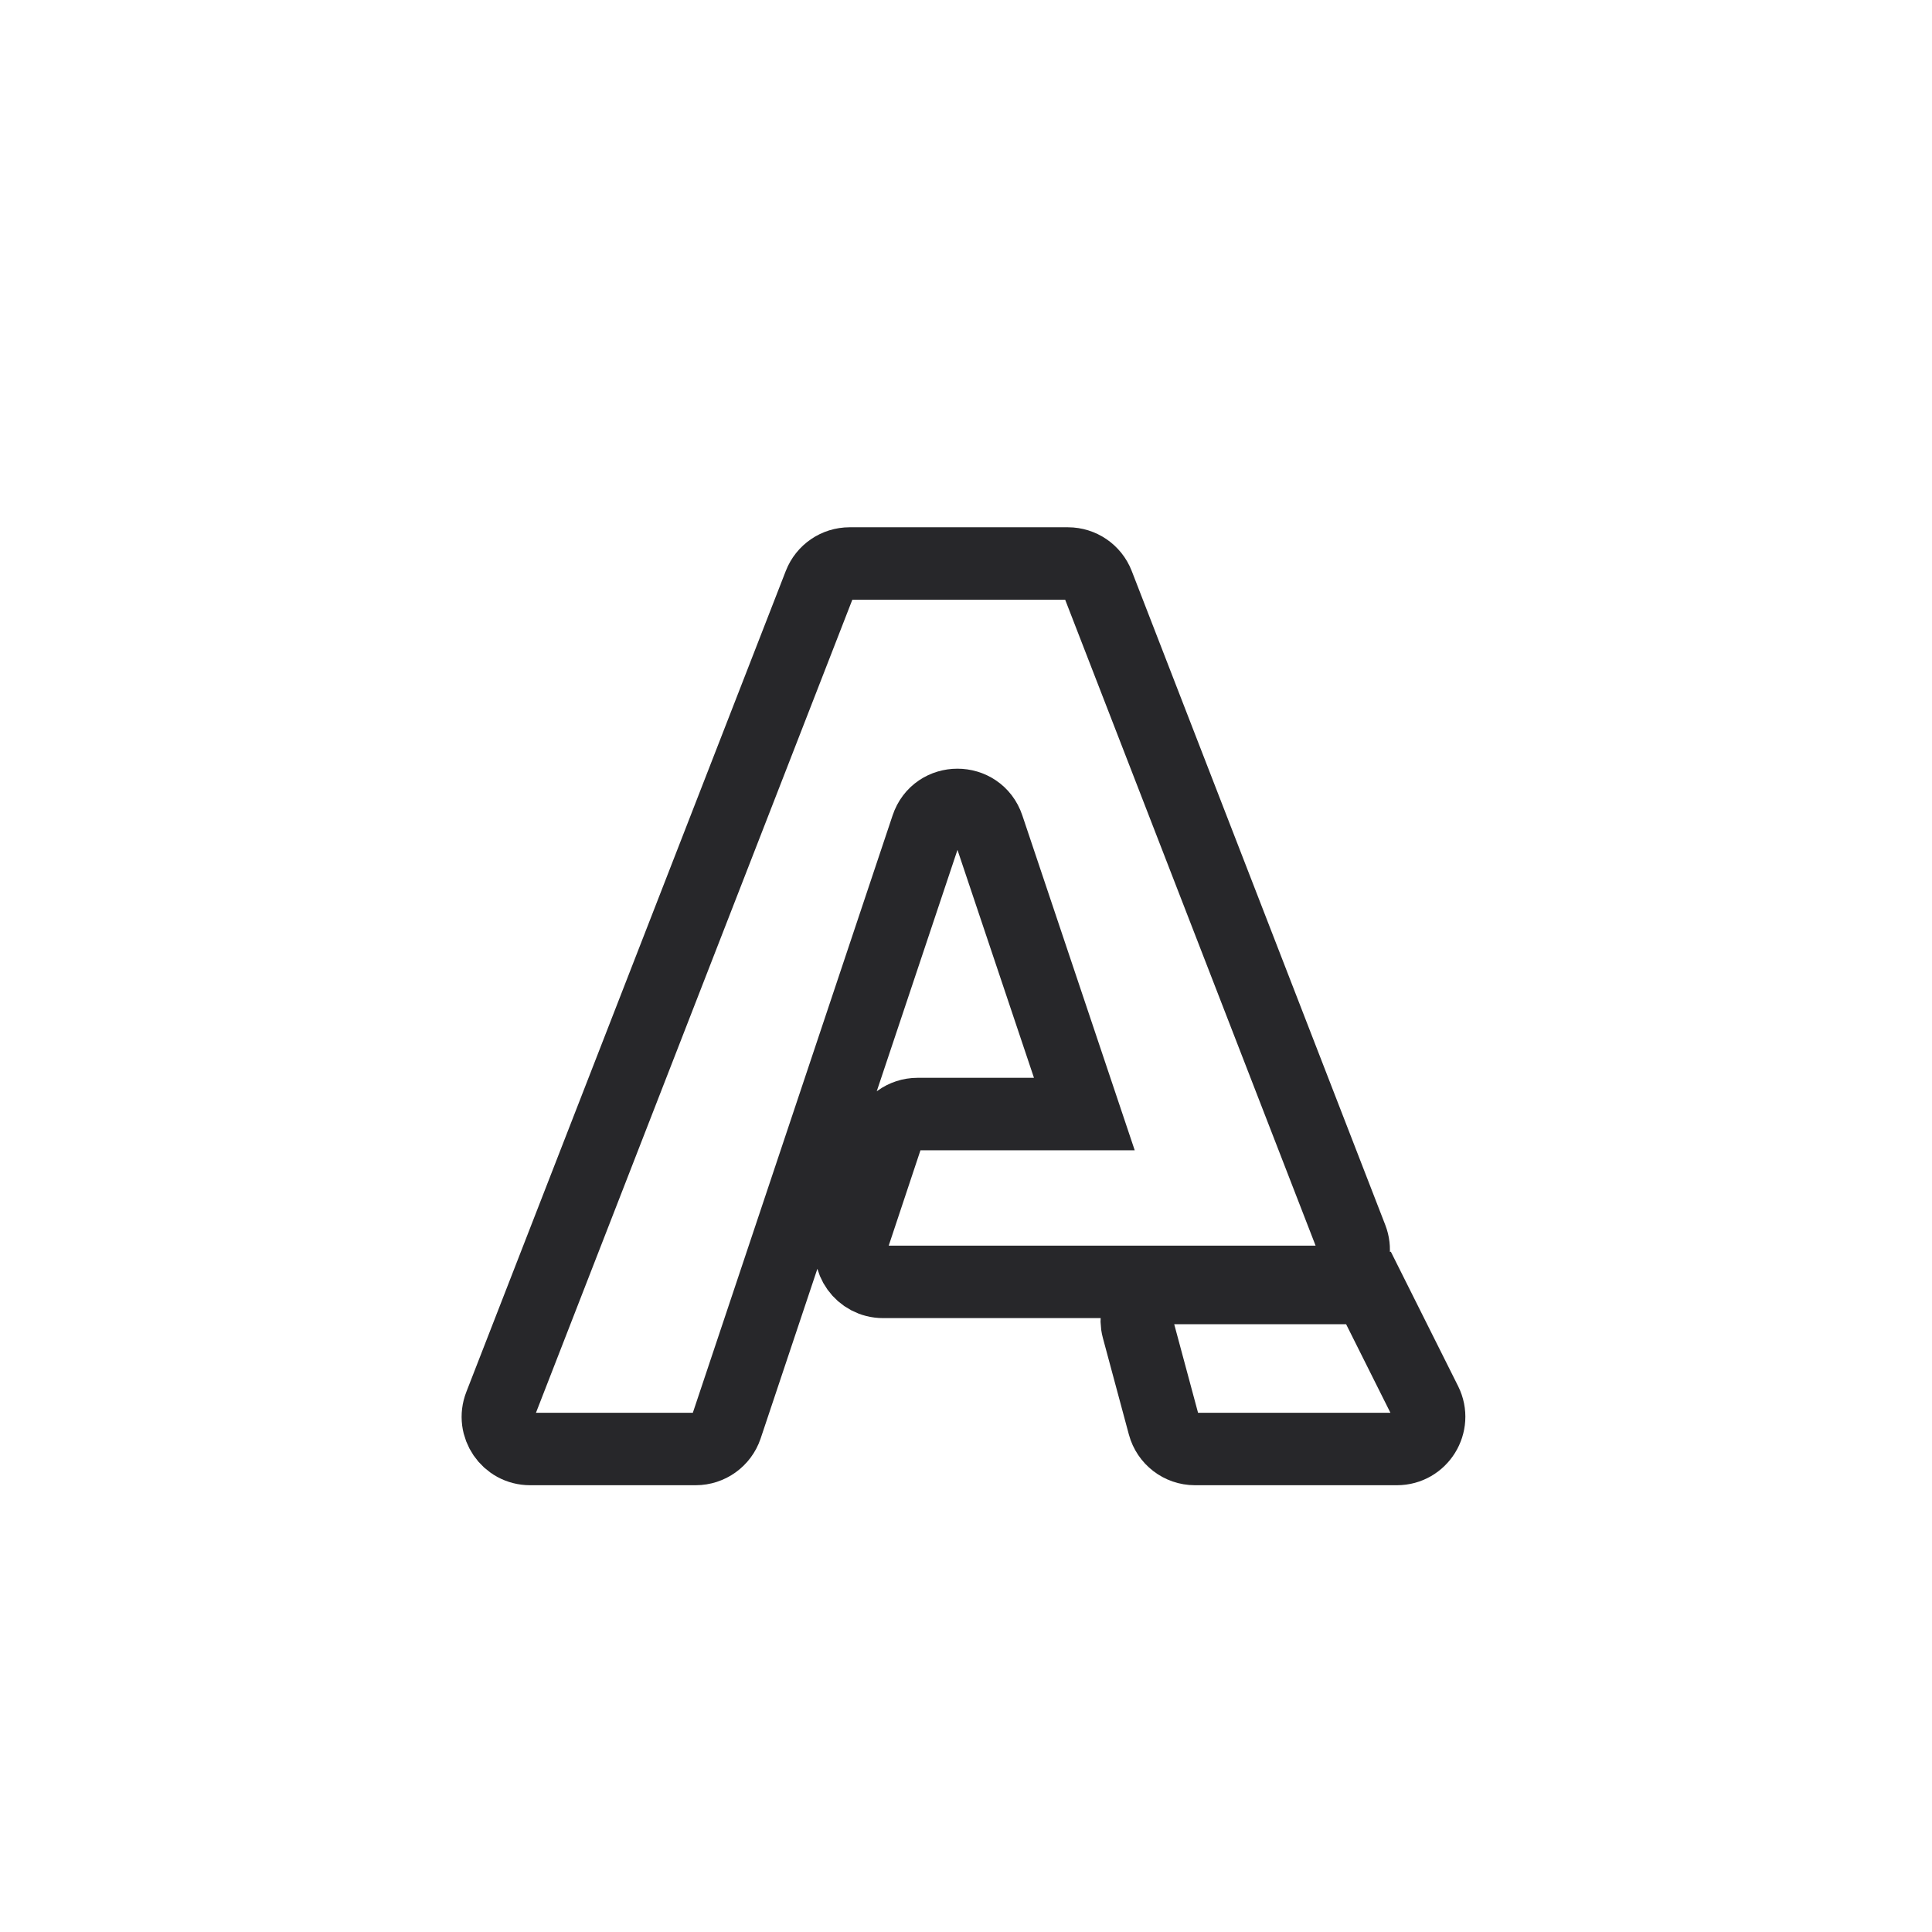 <svg width="24" height="24" viewBox="0 0 24 24" fill="none" xmlns="http://www.w3.org/2000/svg">
<g id="Alkitu">
<g id="Group 48546">
<path id="Vector" d="M11.019 14.112C11.073 13.949 11.226 13.839 11.398 13.839H13.47L12.273 10.272C12.151 9.908 11.636 9.908 11.515 10.272L9.022 17.727C8.967 17.89 8.814 18 8.642 18H6.585C6.303 18 6.11 17.717 6.212 17.455L10.181 7.255C10.241 7.101 10.389 7 10.554 7H13.266C13.431 7 13.579 7.101 13.639 7.255L16.789 15.38C16.89 15.642 16.697 15.924 16.416 15.924H10.97C10.697 15.924 10.504 15.657 10.591 15.398L11.019 14.112Z" stroke="#27272A" stroke-width="0.9"/>
<path id="Vector_2" d="M17 16L17.711 17.421C17.843 17.687 17.65 18 17.353 18H14.844C14.663 18 14.505 17.878 14.458 17.704L14.135 16.504C14.067 16.25 14.259 16 14.522 16H17Z" stroke="#27272A" stroke-width="0.9"/>
</g>
</g>
</svg>
